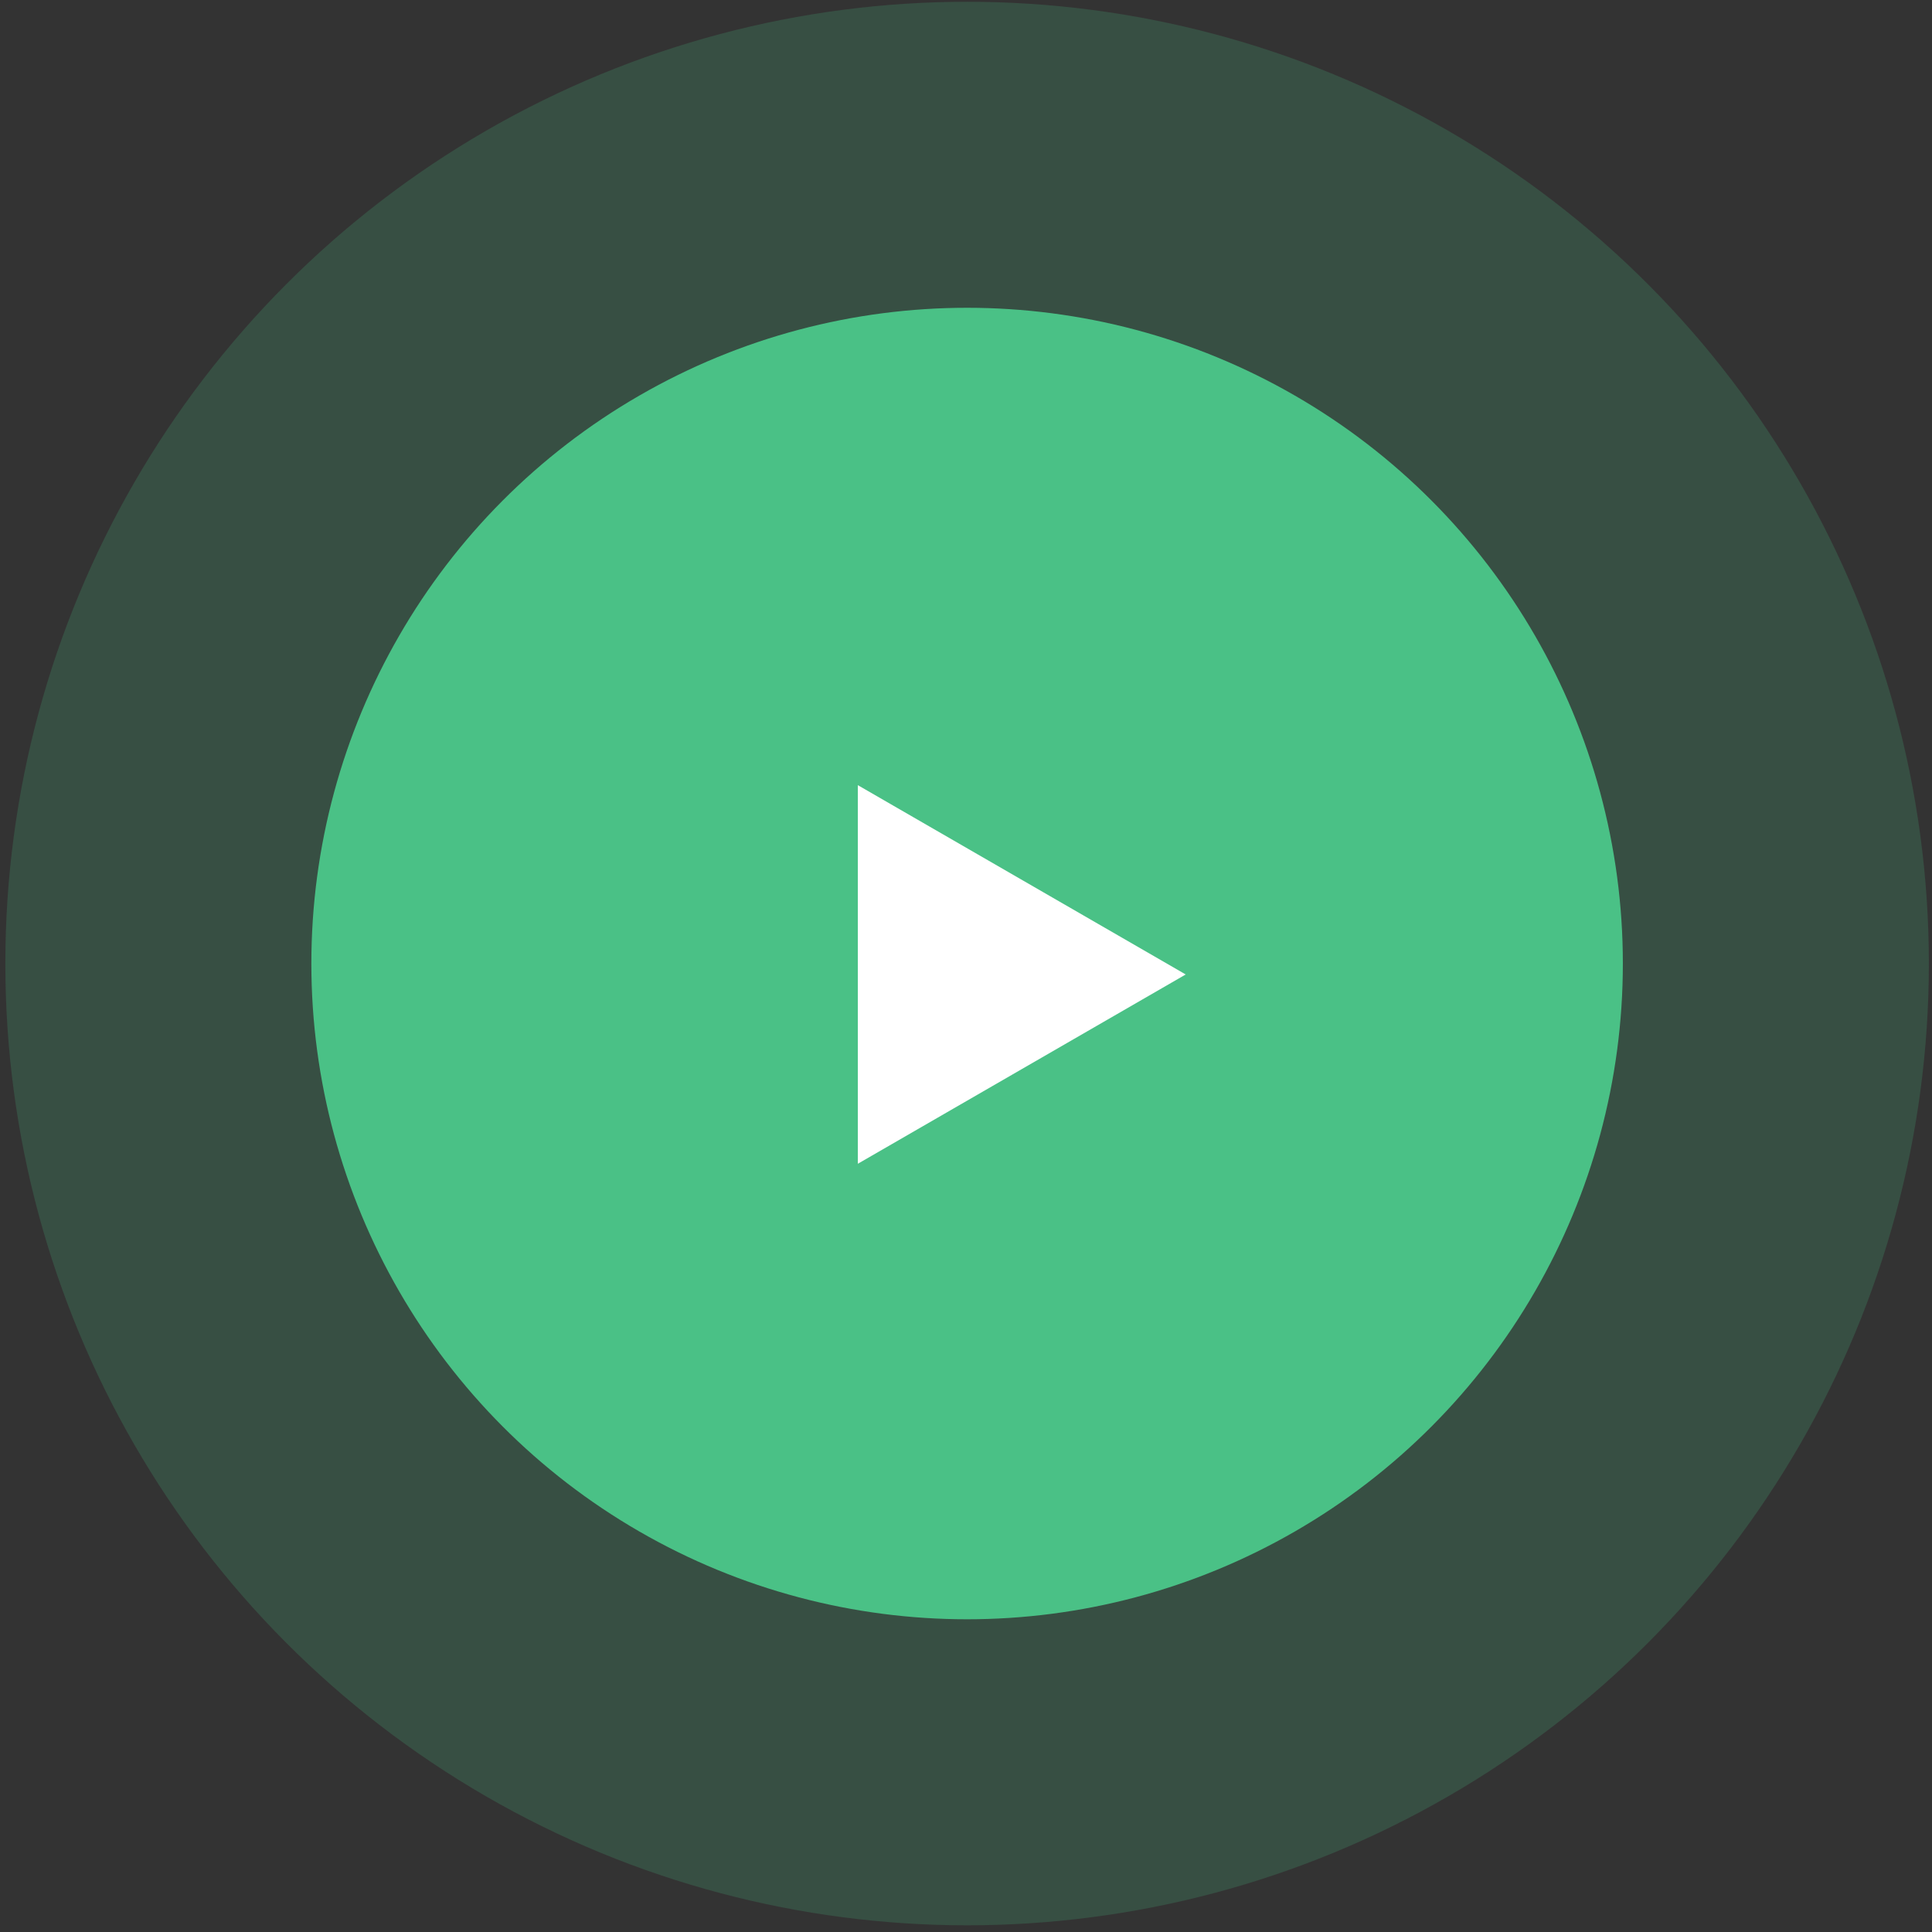<svg width="183" height="183" viewBox="0 0 183 183" fill="none" xmlns="http://www.w3.org/2000/svg">
<rect x="0" y="0" width="183" height="183" fill="#333333" stroke="none"/>
<circle opacity="0.2" cx="91.605" cy="91.267" r="91.099" fill="#4AC186"/>
<circle cx="91.605" cy="91.266" r="62.113" fill="#4AC186"/>
<path d="M112.311 92.302L81.254 110.232L81.254 74.371L112.311 92.302Z" fill="white"/>
</svg>
